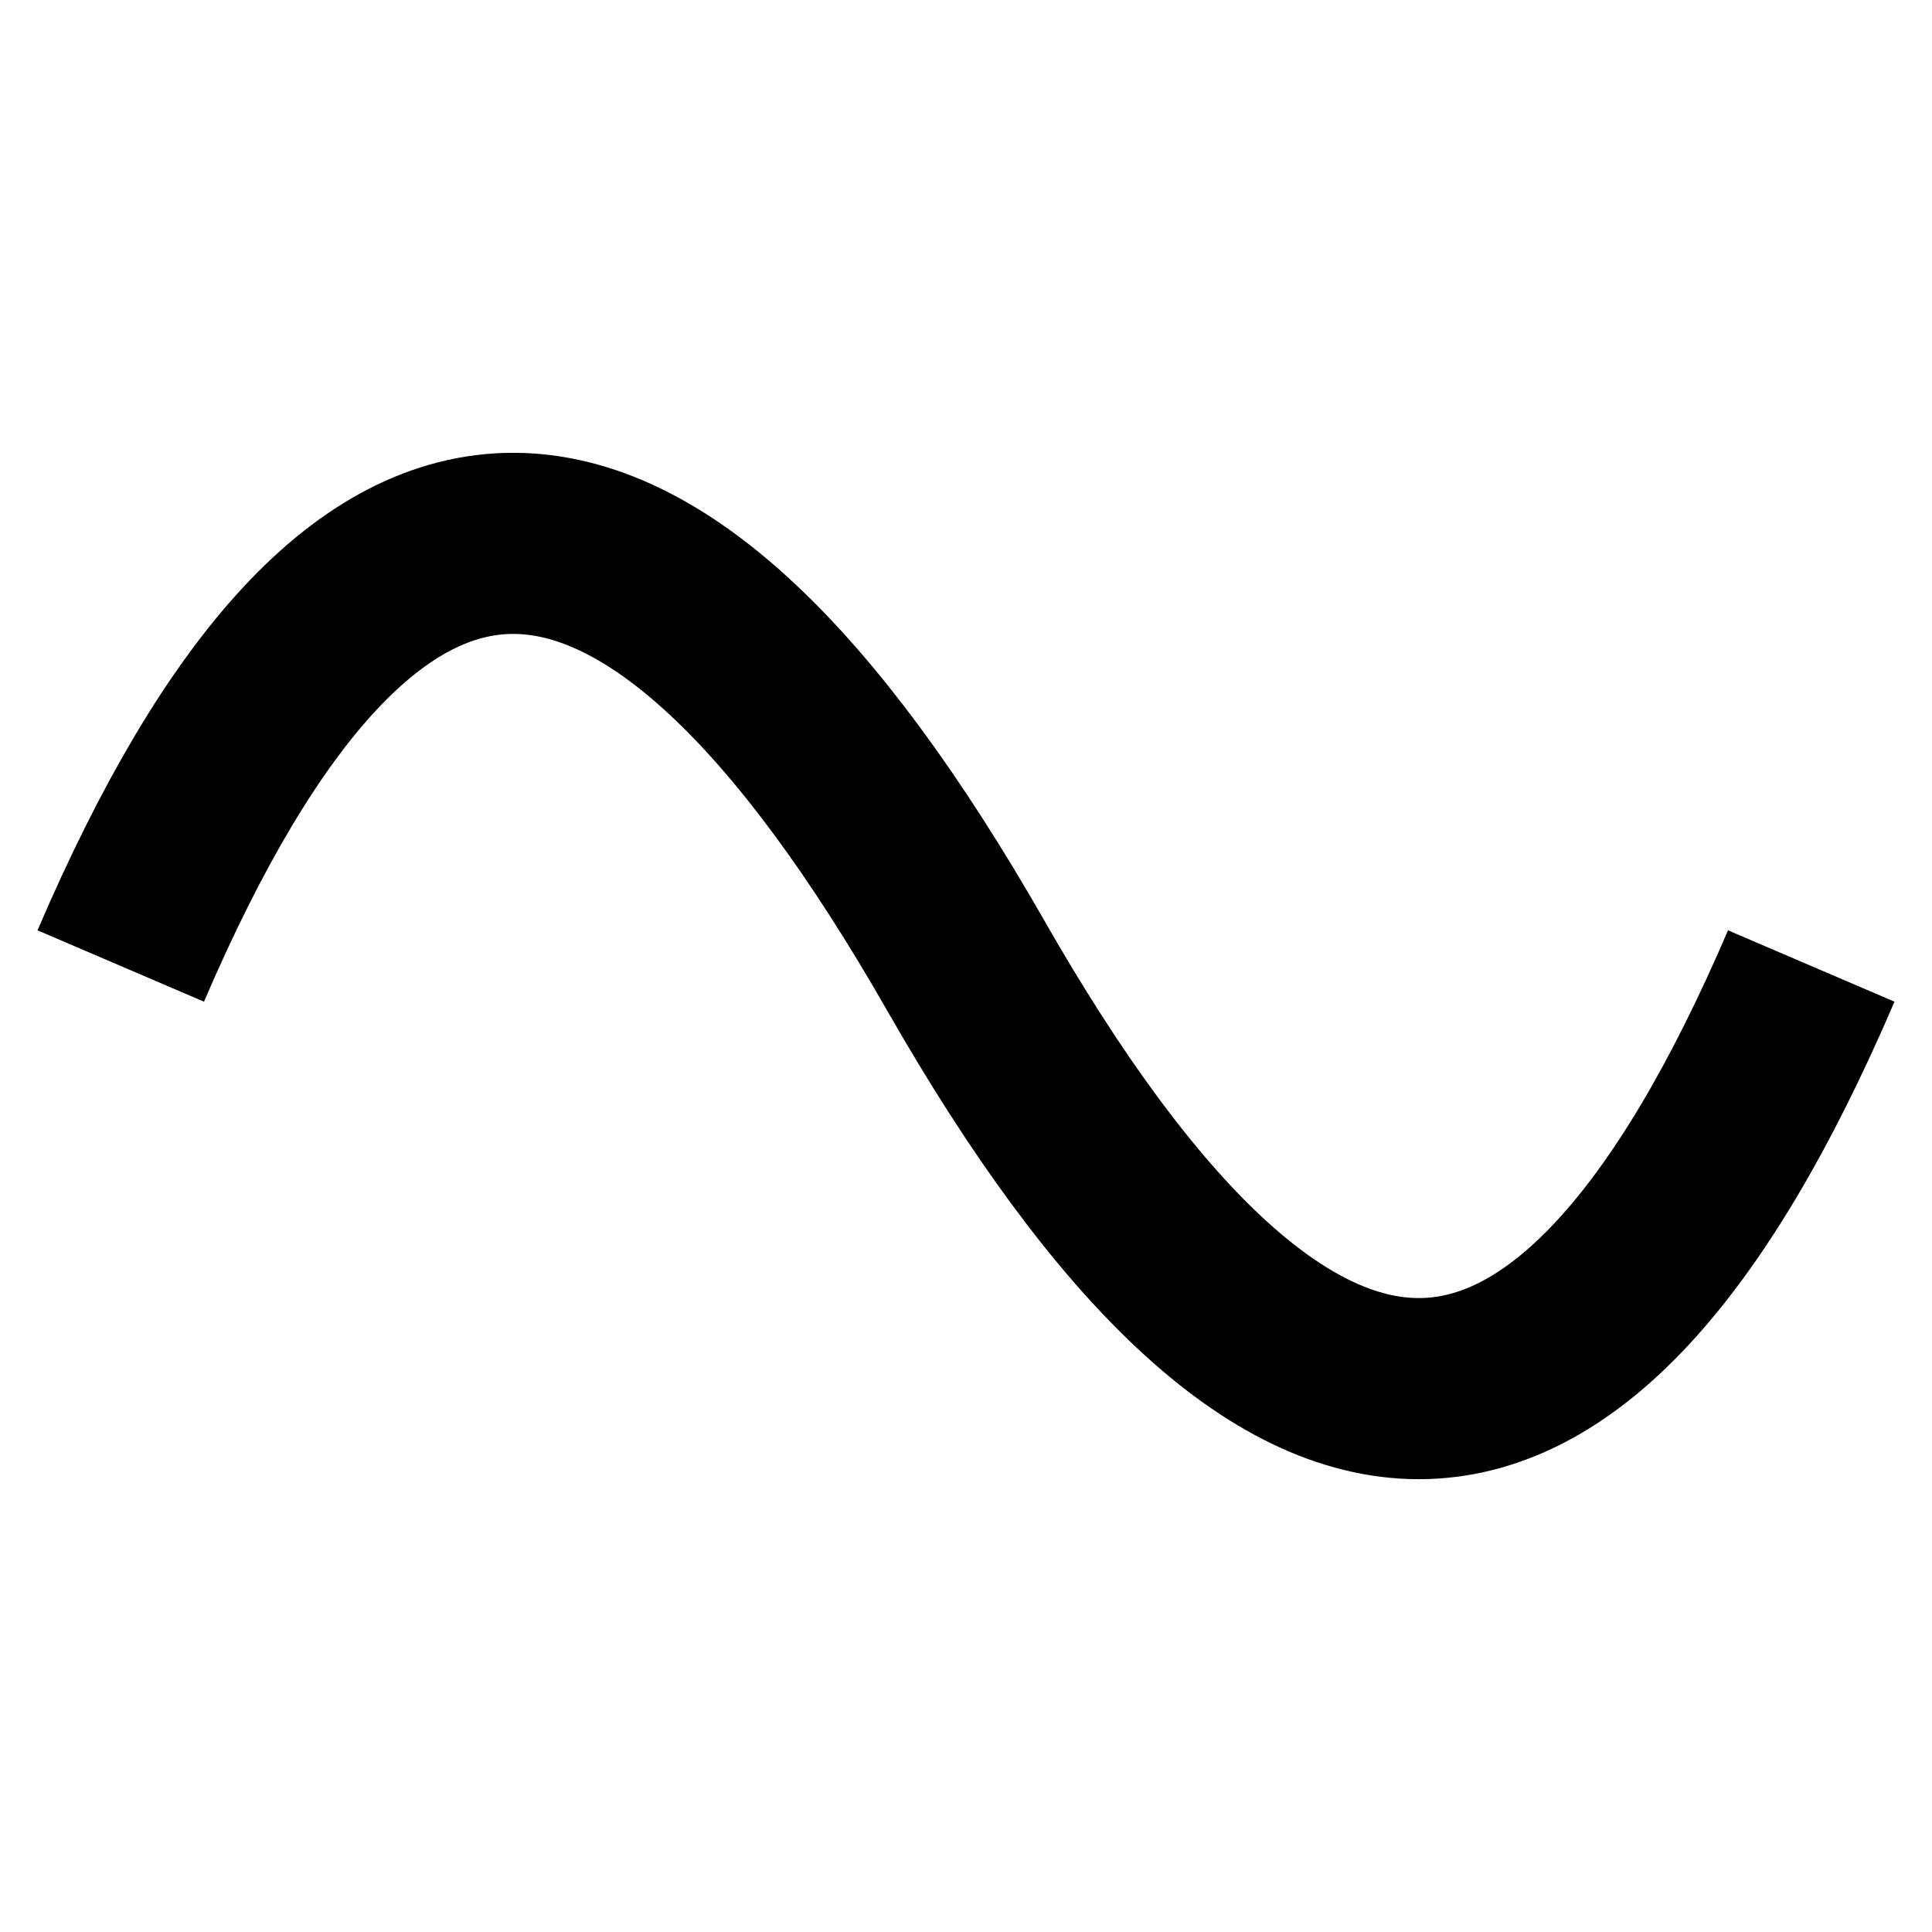 <svg width="16" height="16" viewBox="0 0 16 16" xmlns="http://www.w3.org/2000/svg">
  <rect width="16" height="16" fill="white"/>
  <path d="M1,8 Q4,1 8,8 T15,8" stroke="black" fill="none" stroke-width="1.5"/>
</svg>
